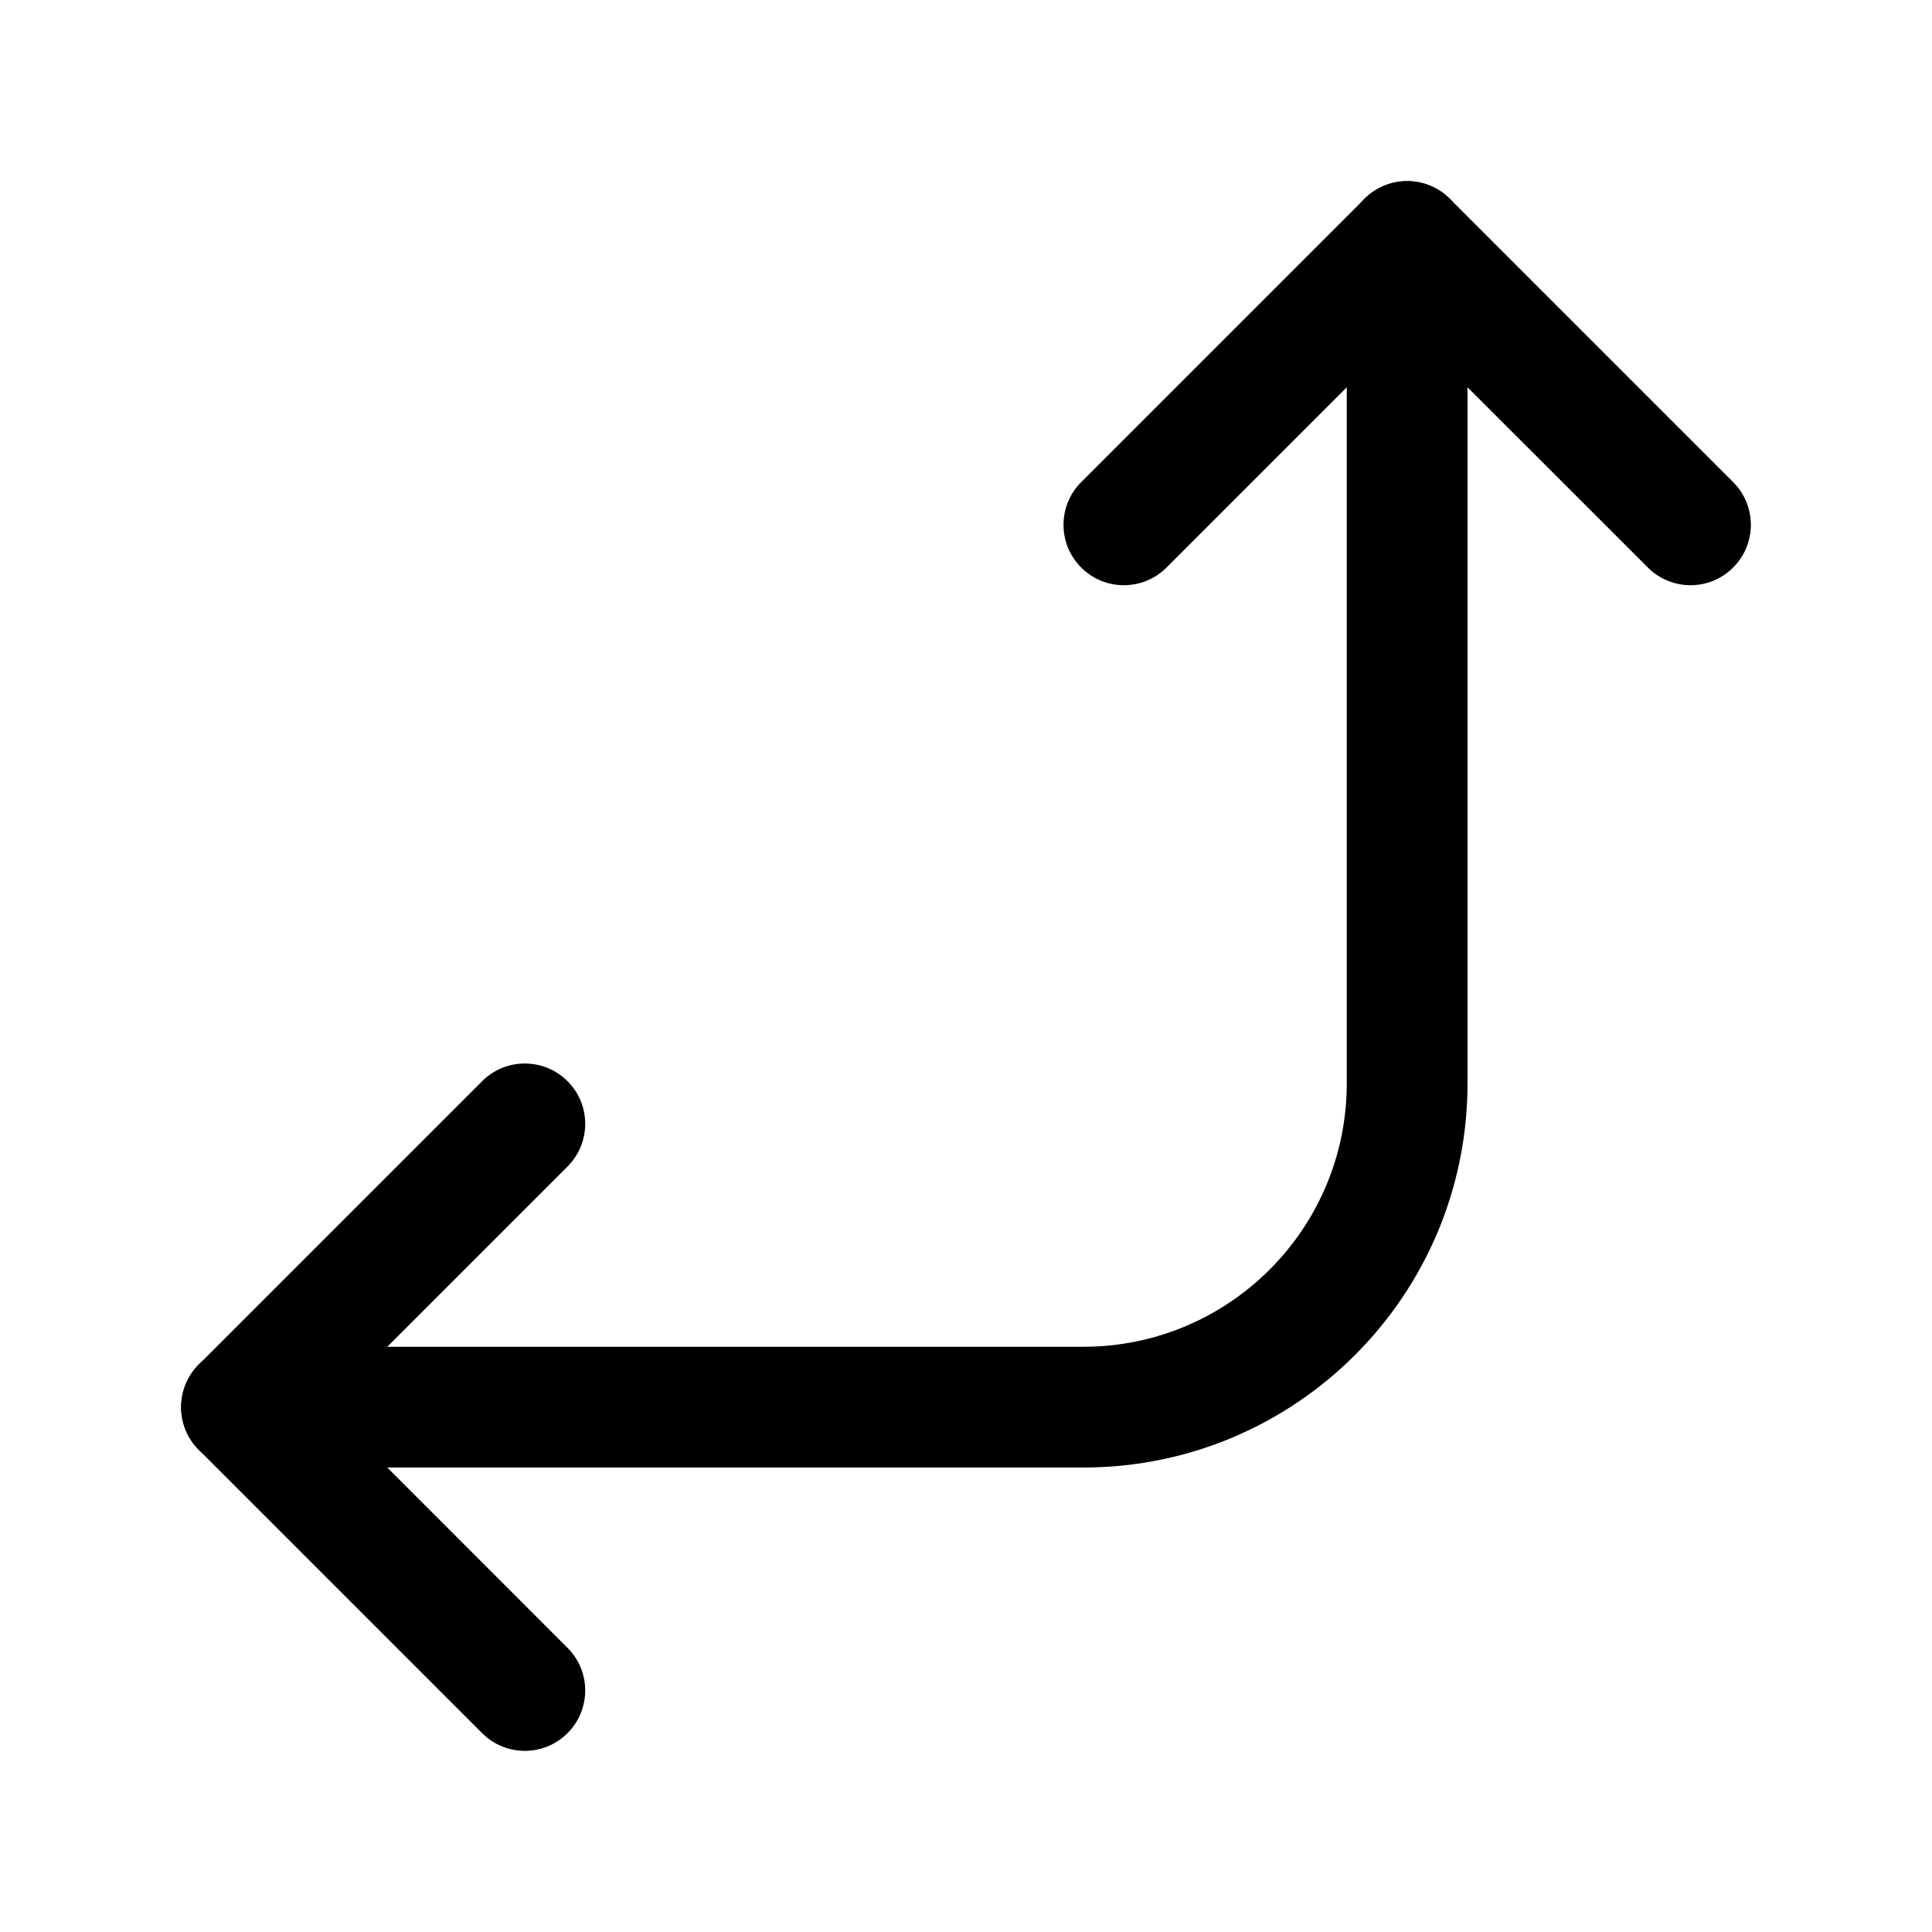 <svg width="24" height="24" viewBox="0 0 24 24" fill="none" xmlns="http://www.w3.org/2000/svg">
<path fill-rule="evenodd" clip-rule="evenodd" d="M16.95 2.47C17.243 2.177 17.718 2.177 18.011 2.47L21.53 5.989C21.823 6.282 21.823 6.757 21.53 7.05C21.238 7.343 20.763 7.343 20.47 7.05L17.48 4.061L14.491 7.05C14.198 7.343 13.723 7.343 13.431 7.05C13.138 6.757 13.138 6.282 13.431 5.989L16.95 2.47Z" fill="black"/>
<path fill-rule="evenodd" clip-rule="evenodd" d="M17.48 2.25C17.895 2.25 18.23 2.586 18.23 3L18.23 13.458C18.23 16.094 16.094 18.23 13.458 18.23H3C2.586 18.23 2.25 17.895 2.25 17.48C2.25 17.066 2.586 16.73 3 16.73H13.458C15.265 16.73 16.73 15.265 16.73 13.458L16.73 3C16.73 2.586 17.066 2.25 17.48 2.25Z" fill="black"/>
<path fill-rule="evenodd" clip-rule="evenodd" d="M7.05 13.431C7.343 13.723 7.343 14.198 7.05 14.491L4.061 17.48L7.05 20.47C7.343 20.762 7.343 21.237 7.05 21.53C6.757 21.823 6.282 21.823 5.989 21.53L2.47 18.011C2.177 17.718 2.177 17.243 2.47 16.95L5.989 13.431C6.282 13.138 6.757 13.138 7.05 13.431Z" fill="black"/>
</svg>